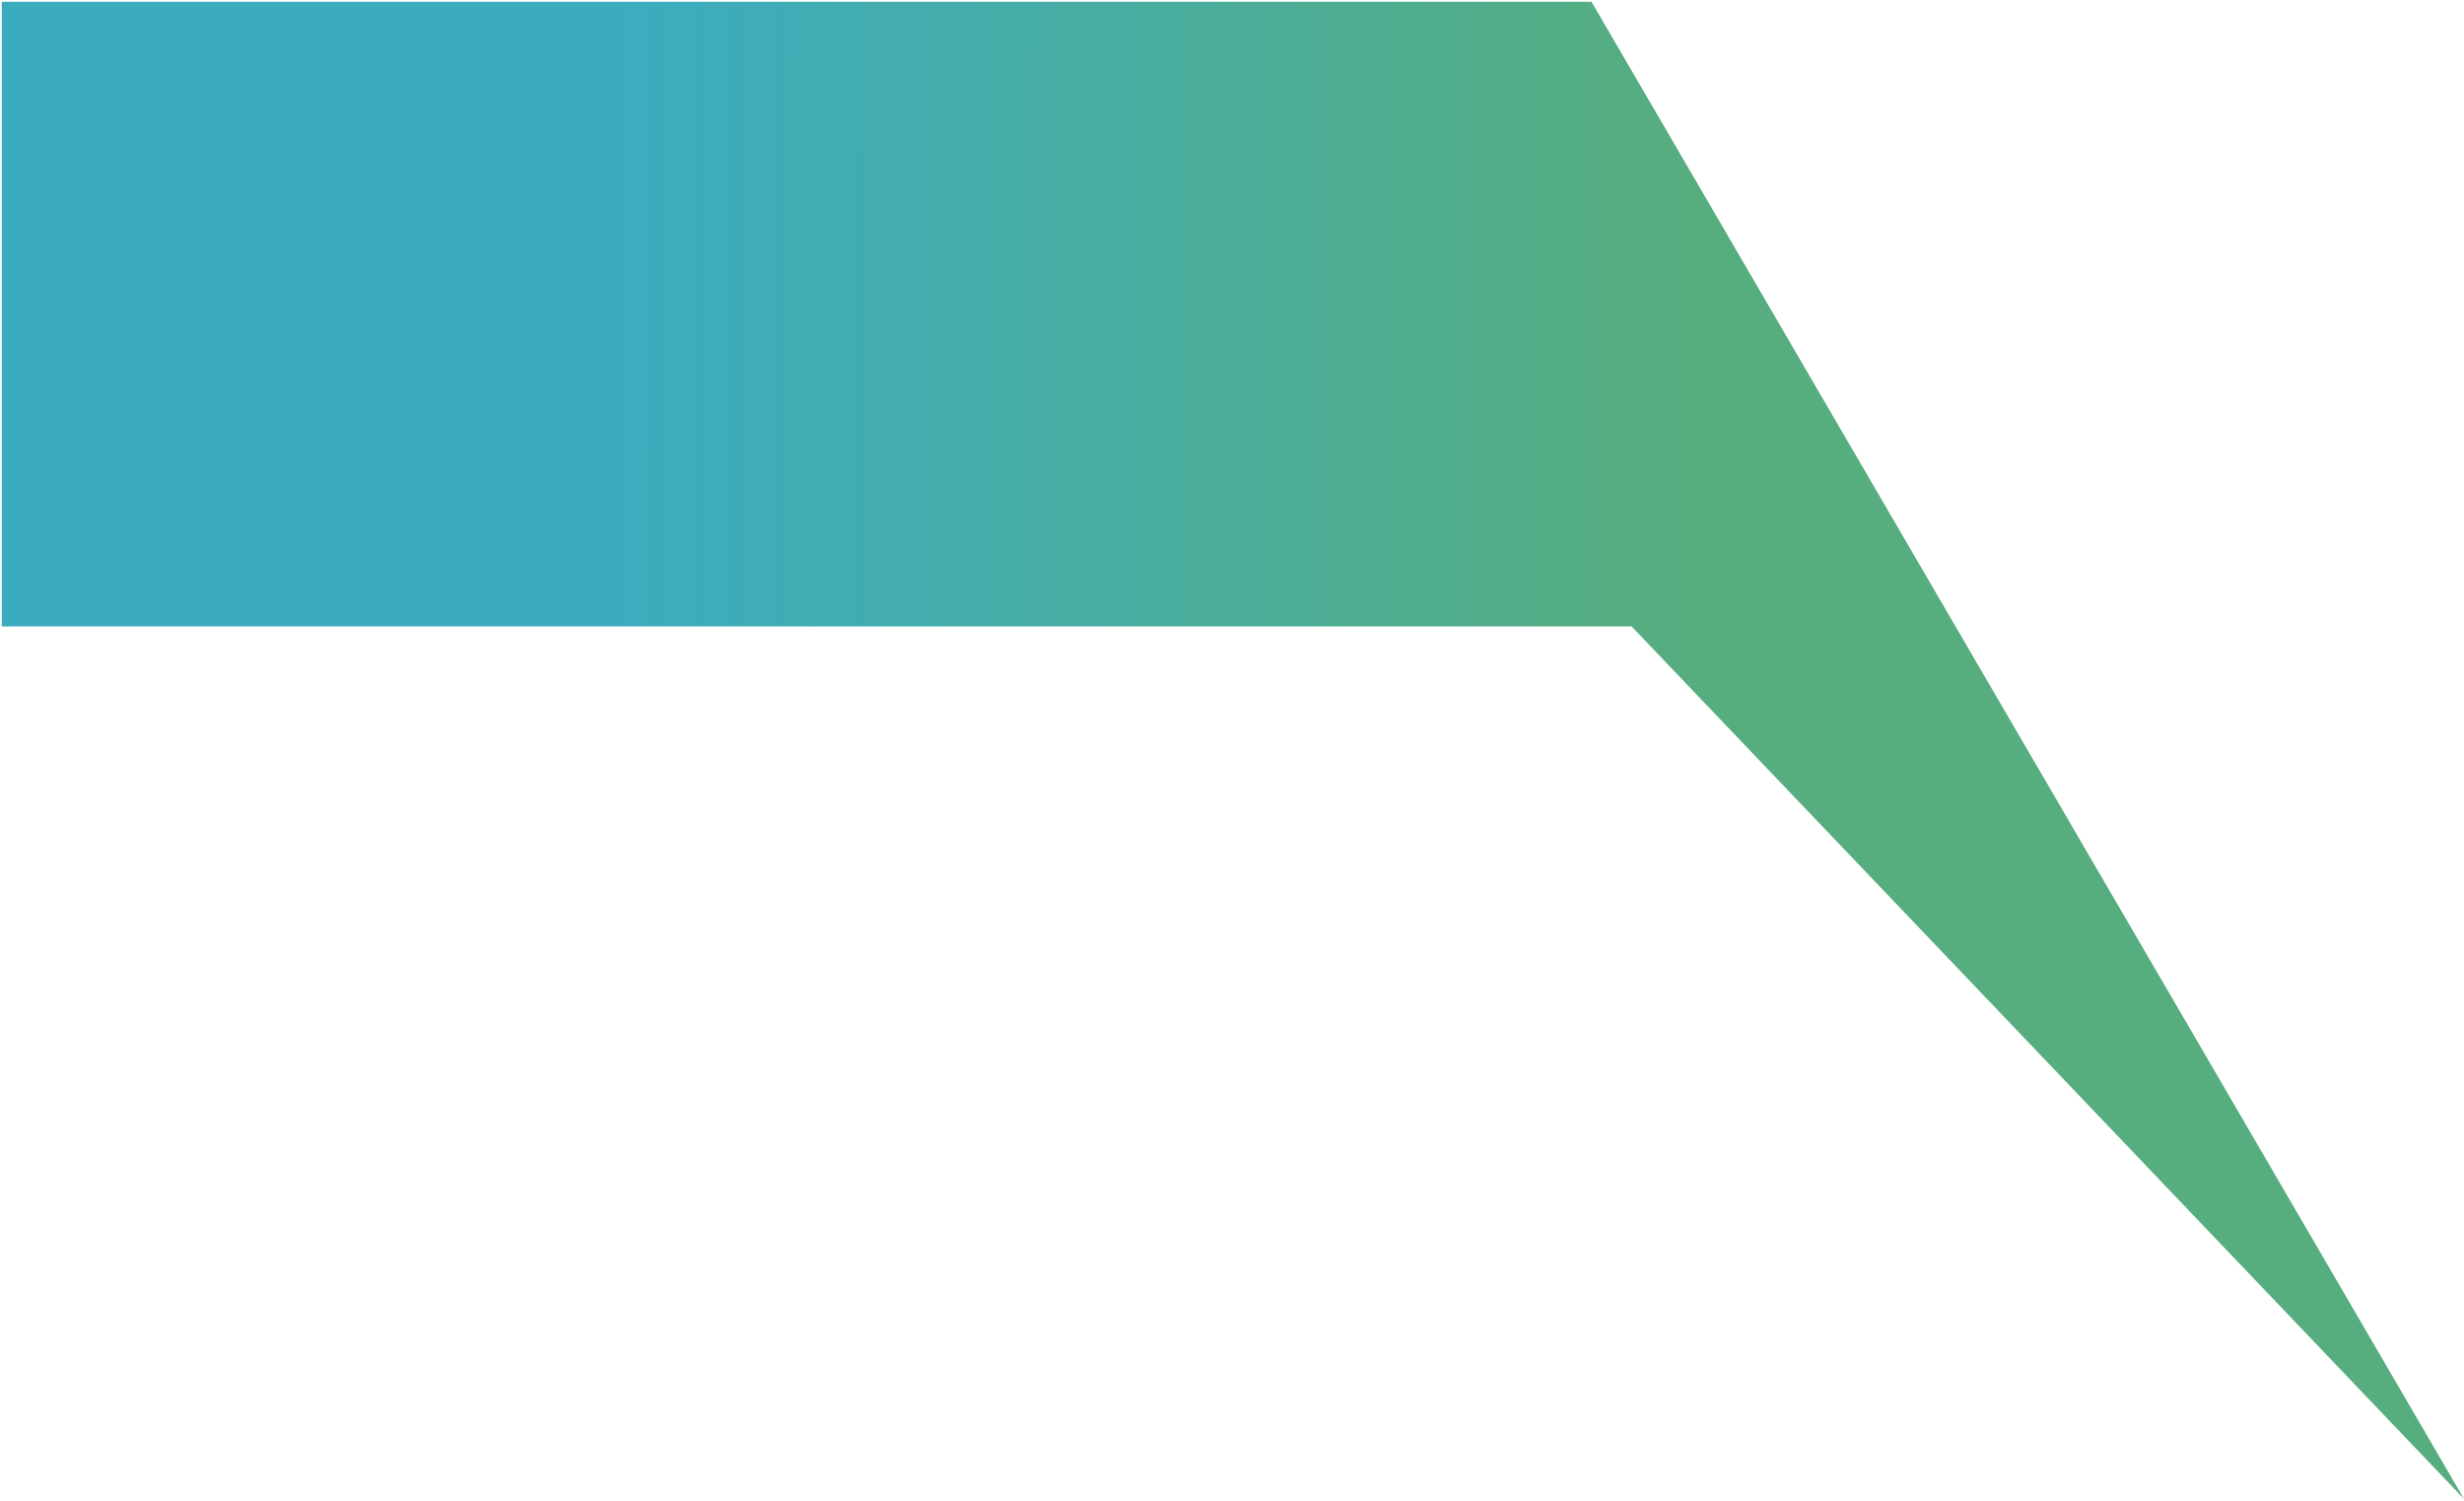         <svg width="706" height="430" viewBox="0 0 706 430" fill="none" xmlns="http://www.w3.org/2000/svg">
<path d="M456 0.5H0.5V179.5H467.5L706 429.5L456 0.5Z" fill="url(#paint0_linear_35_46)"/>
<defs>
<linearGradient id="paint0_linear_35_46" x1="1" y1="81.5" x2="490.5" y2="83.5" gradientUnits="userSpaceOnUse">
<stop offset="0.352" stop-color="#3BACC0"/>
<stop offset="0.984" stop-color="#56AD7E"/>
</linearGradient>
</defs>
</svg>